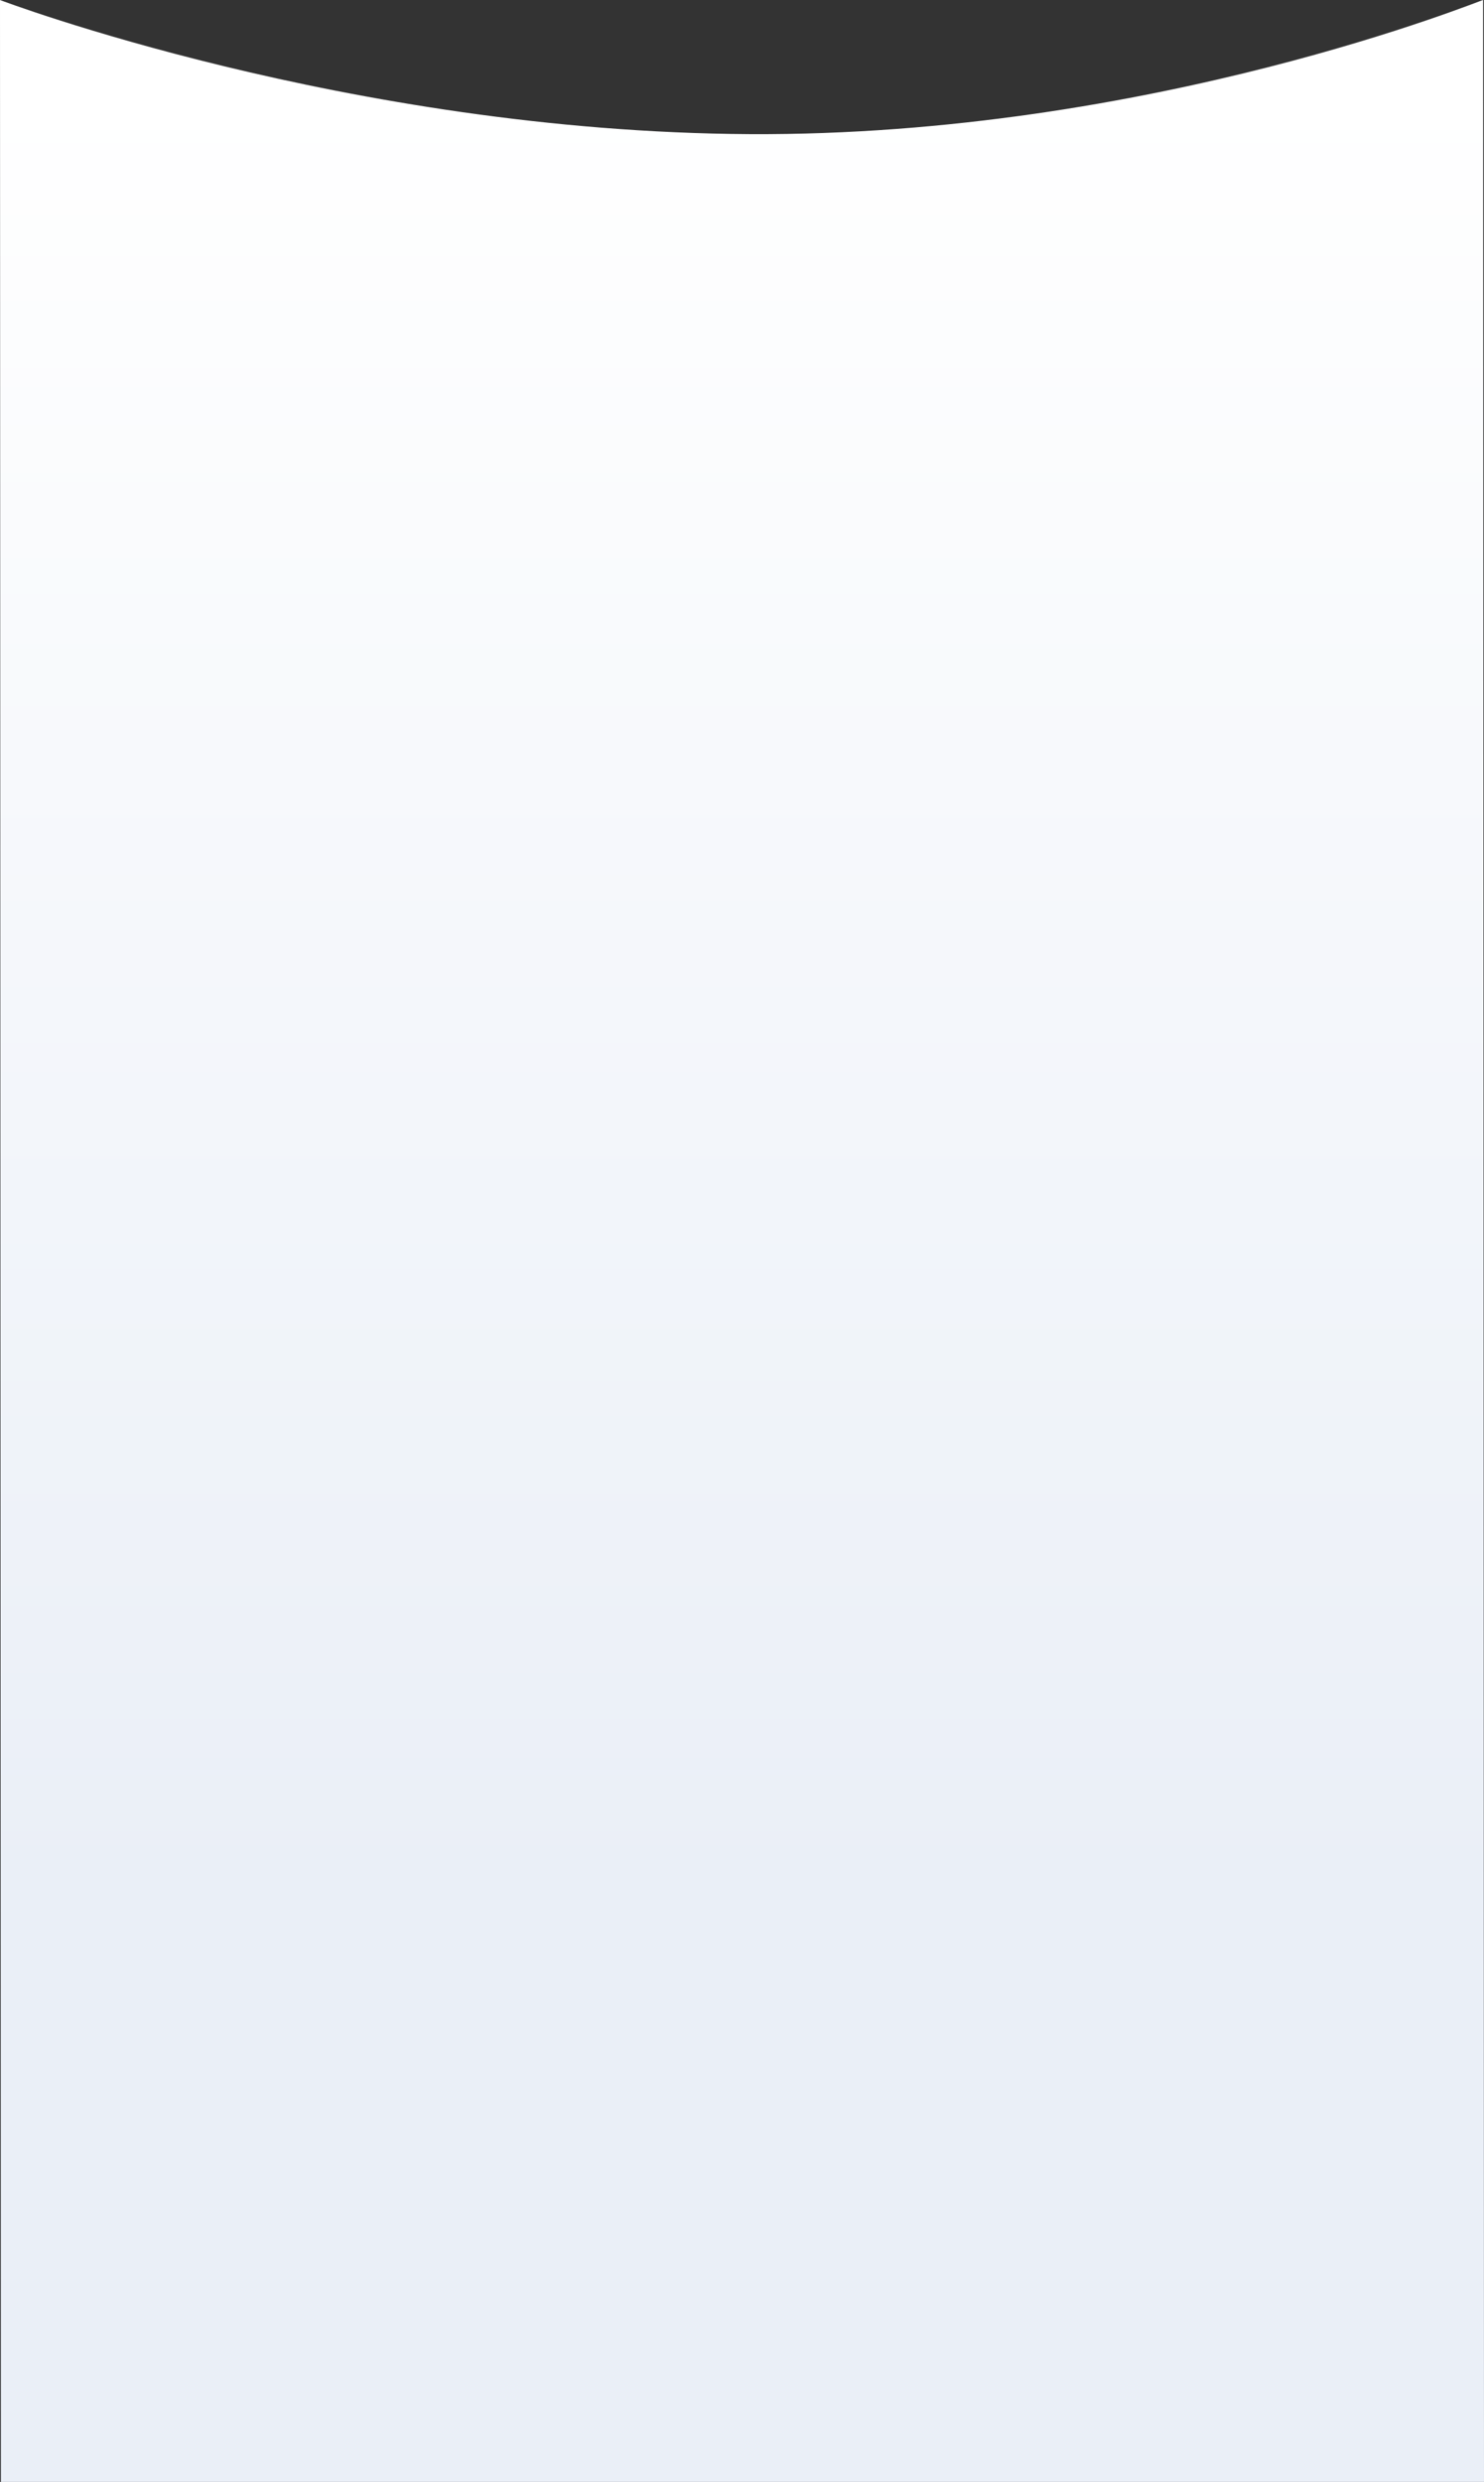 <svg xmlns="http://www.w3.org/2000/svg" xmlns:xlink="http://www.w3.org/1999/xlink" width="1400.5" height="2340.992" viewBox="0 0 1400.5 2340.992"><rect x="0" y="0" width="1400.5" height="2340.992" fill="#333333" stroke="none"/><defs><style>.a{fill:url(#a);}</style><linearGradient id="a" x1="0.5" y1="0.026" x2="0.5" y2="0.766" gradientUnits="objectBoundingBox"><stop offset="0" stop-color="#fff"/><stop offset="1" stop-color="#eaeff7"/></linearGradient></defs><path class="a" d="M-.711-201.6S327.271-77.218,706.607-75.1s694.027-128.048,692.351-126.5l.83,2340.978H.119Z" transform="translate(0.711 201.615)"/></svg>